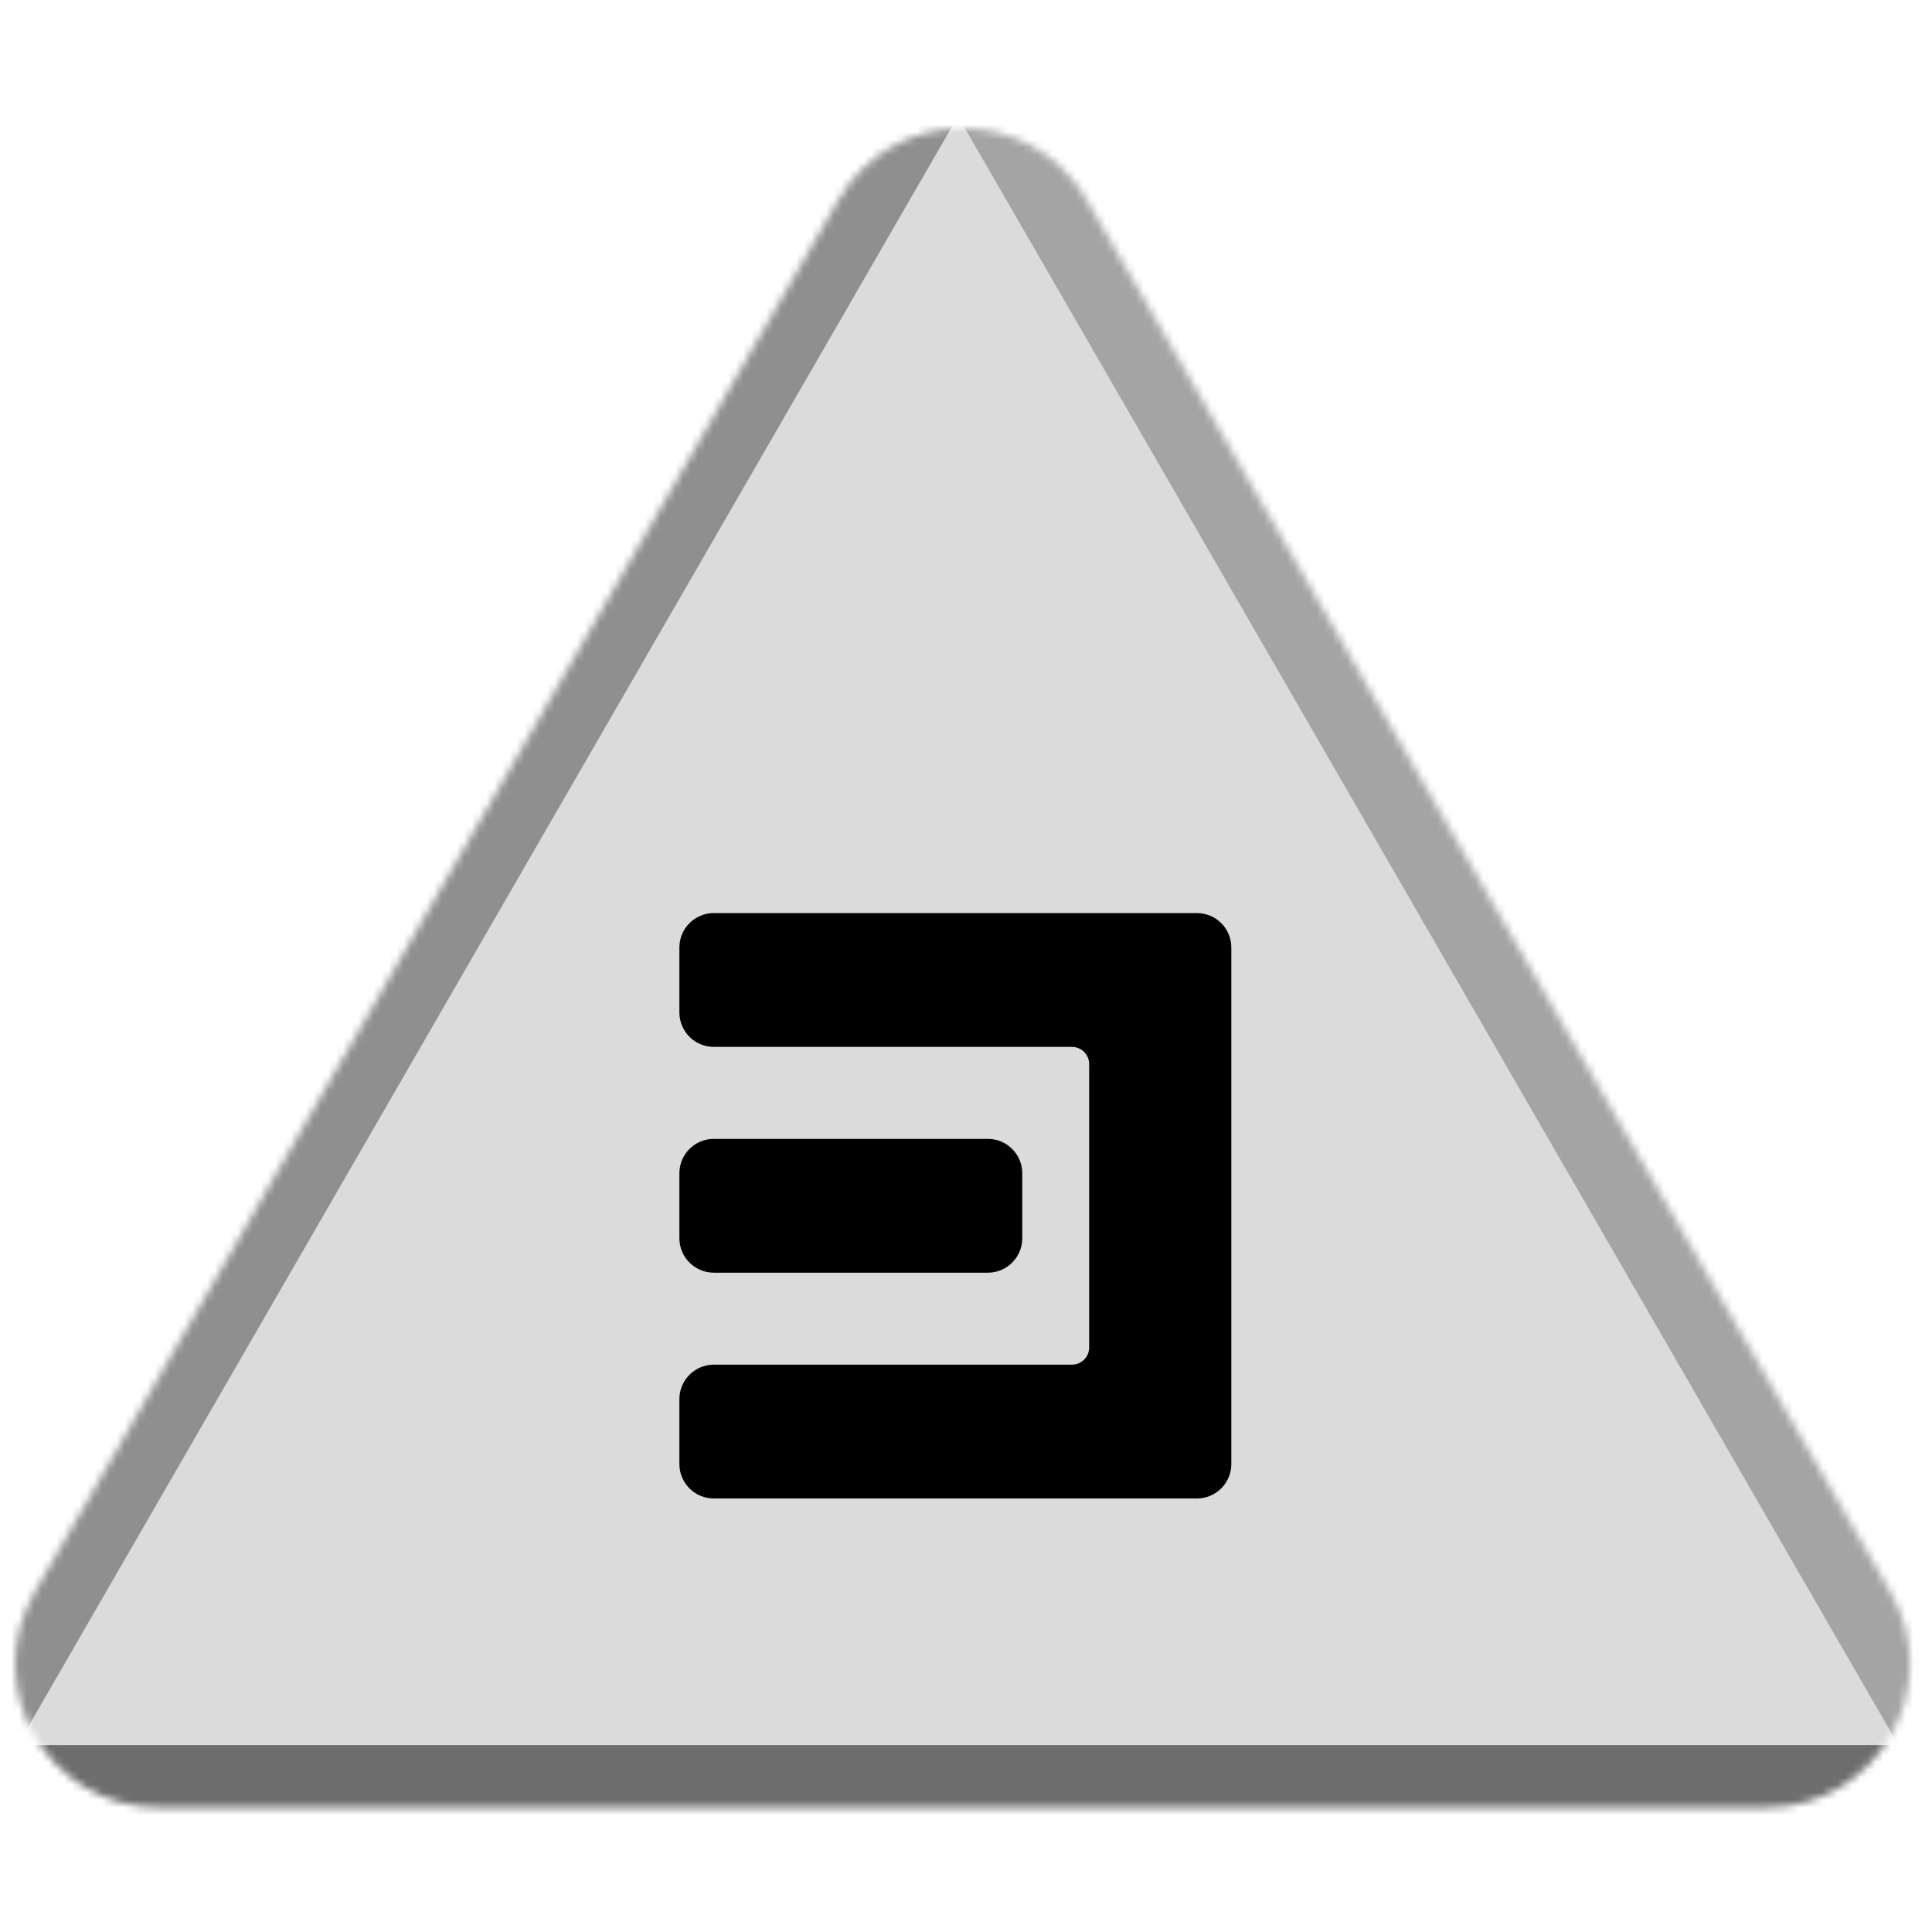 <svg width="256" height="256" viewBox="0 0 256 256" fill="none" xmlns="http://www.w3.org/2000/svg">
<desc>
  wrpg-online.com SWRPG Dice Asset
  Created by: Joshua Ziggas
  Source: https://github.com/swrpg-online/art
  License: CC BY-NC-SA 4.0
</desc><mask id="mask0_112_14251" style="mask-type:alpha" maskUnits="userSpaceOnUse" x="2" y="17" width="252" height="223">
<path d="M111.095 26.5C118.408 13.833 136.691 13.833 144.004 26.5L250.525 211C257.838 223.667 248.697 239.5 234.071 239.5H21.028C6.402 239.5 -2.739 223.667 4.574 211L111.095 26.5Z" fill="#D9D9D9"/>
</mask>
<g mask="url(#mask0_112_14251)">
<rect width="256" height="256" fill="#DBDBDB"/>
<g style="mix-blend-mode:multiply" filter="url(#filter0_f_112_14251)">
<path d="M279.337 102.182C279.369 87.956 263.989 61.315 251.652 54.23L126.366 -17.726C114.029 -24.812 113.988 -7.028 126.293 14.284L251.252 230.719C263.556 252.031 278.977 260.888 279.01 246.661L279.337 102.182Z" fill="black" fill-opacity="0.25"/>
<path d="M100.333 317.894C112.425 324.88 142.655 324.88 154.747 317.894L277.547 246.95C289.639 239.964 274.524 231.232 250.339 231.232L4.74 231.232C-19.444 231.232 -34.559 239.964 -22.467 246.95L100.333 317.894Z" fill="black" fill-opacity="0.5"/>
<path d="M-26.437 101.791C-26.441 87.347 -10.807 60.269 1.704 53.05L128.757 -20.257C141.268 -27.476 141.273 -9.421 128.766 12.242L1.754 232.235C-10.753 253.897 -26.392 262.921 -26.396 248.476L-26.437 101.791Z" fill="black" fill-opacity="0.35"/>
</g>
</g>
<path d="M94.583 198.555C92.065 198.555 90.023 196.513 90.023 193.995V185.386C90.023 182.867 92.065 180.826 94.583 180.826H142.039C143.299 180.826 144.319 179.805 144.319 178.546V140.999C144.319 139.739 143.299 138.719 142.039 138.719H94.583C92.065 138.719 90.023 136.677 90.023 134.159V125.549C90.023 123.031 92.065 120.989 94.583 120.989H158.597C161.115 120.989 163.157 123.031 163.157 125.549V193.995C163.157 196.513 161.115 198.555 158.597 198.555H94.583ZM94.583 168.637C92.065 168.637 90.023 166.595 90.023 164.077V155.467C90.023 152.949 92.065 150.907 94.583 150.907H130.895C133.413 150.907 135.455 152.949 135.455 155.467V164.077C135.455 166.595 133.413 168.637 130.895 168.637H94.583Z" fill="black"/>
<defs>
<filter id="filter0_f_112_14251" x="-46.723" y="-41.873" width="348.525" height="385.006" filterUnits="userSpaceOnUse" color-interpolation-filters="sRGB">
<feFlood flood-opacity="0" result="BackgroundImageFix"/>
<feBlend mode="normal" in="SourceGraphic" in2="BackgroundImageFix" result="shape"/>
<feGaussianBlur stdDeviation="10" result="effect1_foregroundBlur_112_14251"/>
</filter>
</defs>
</svg>
